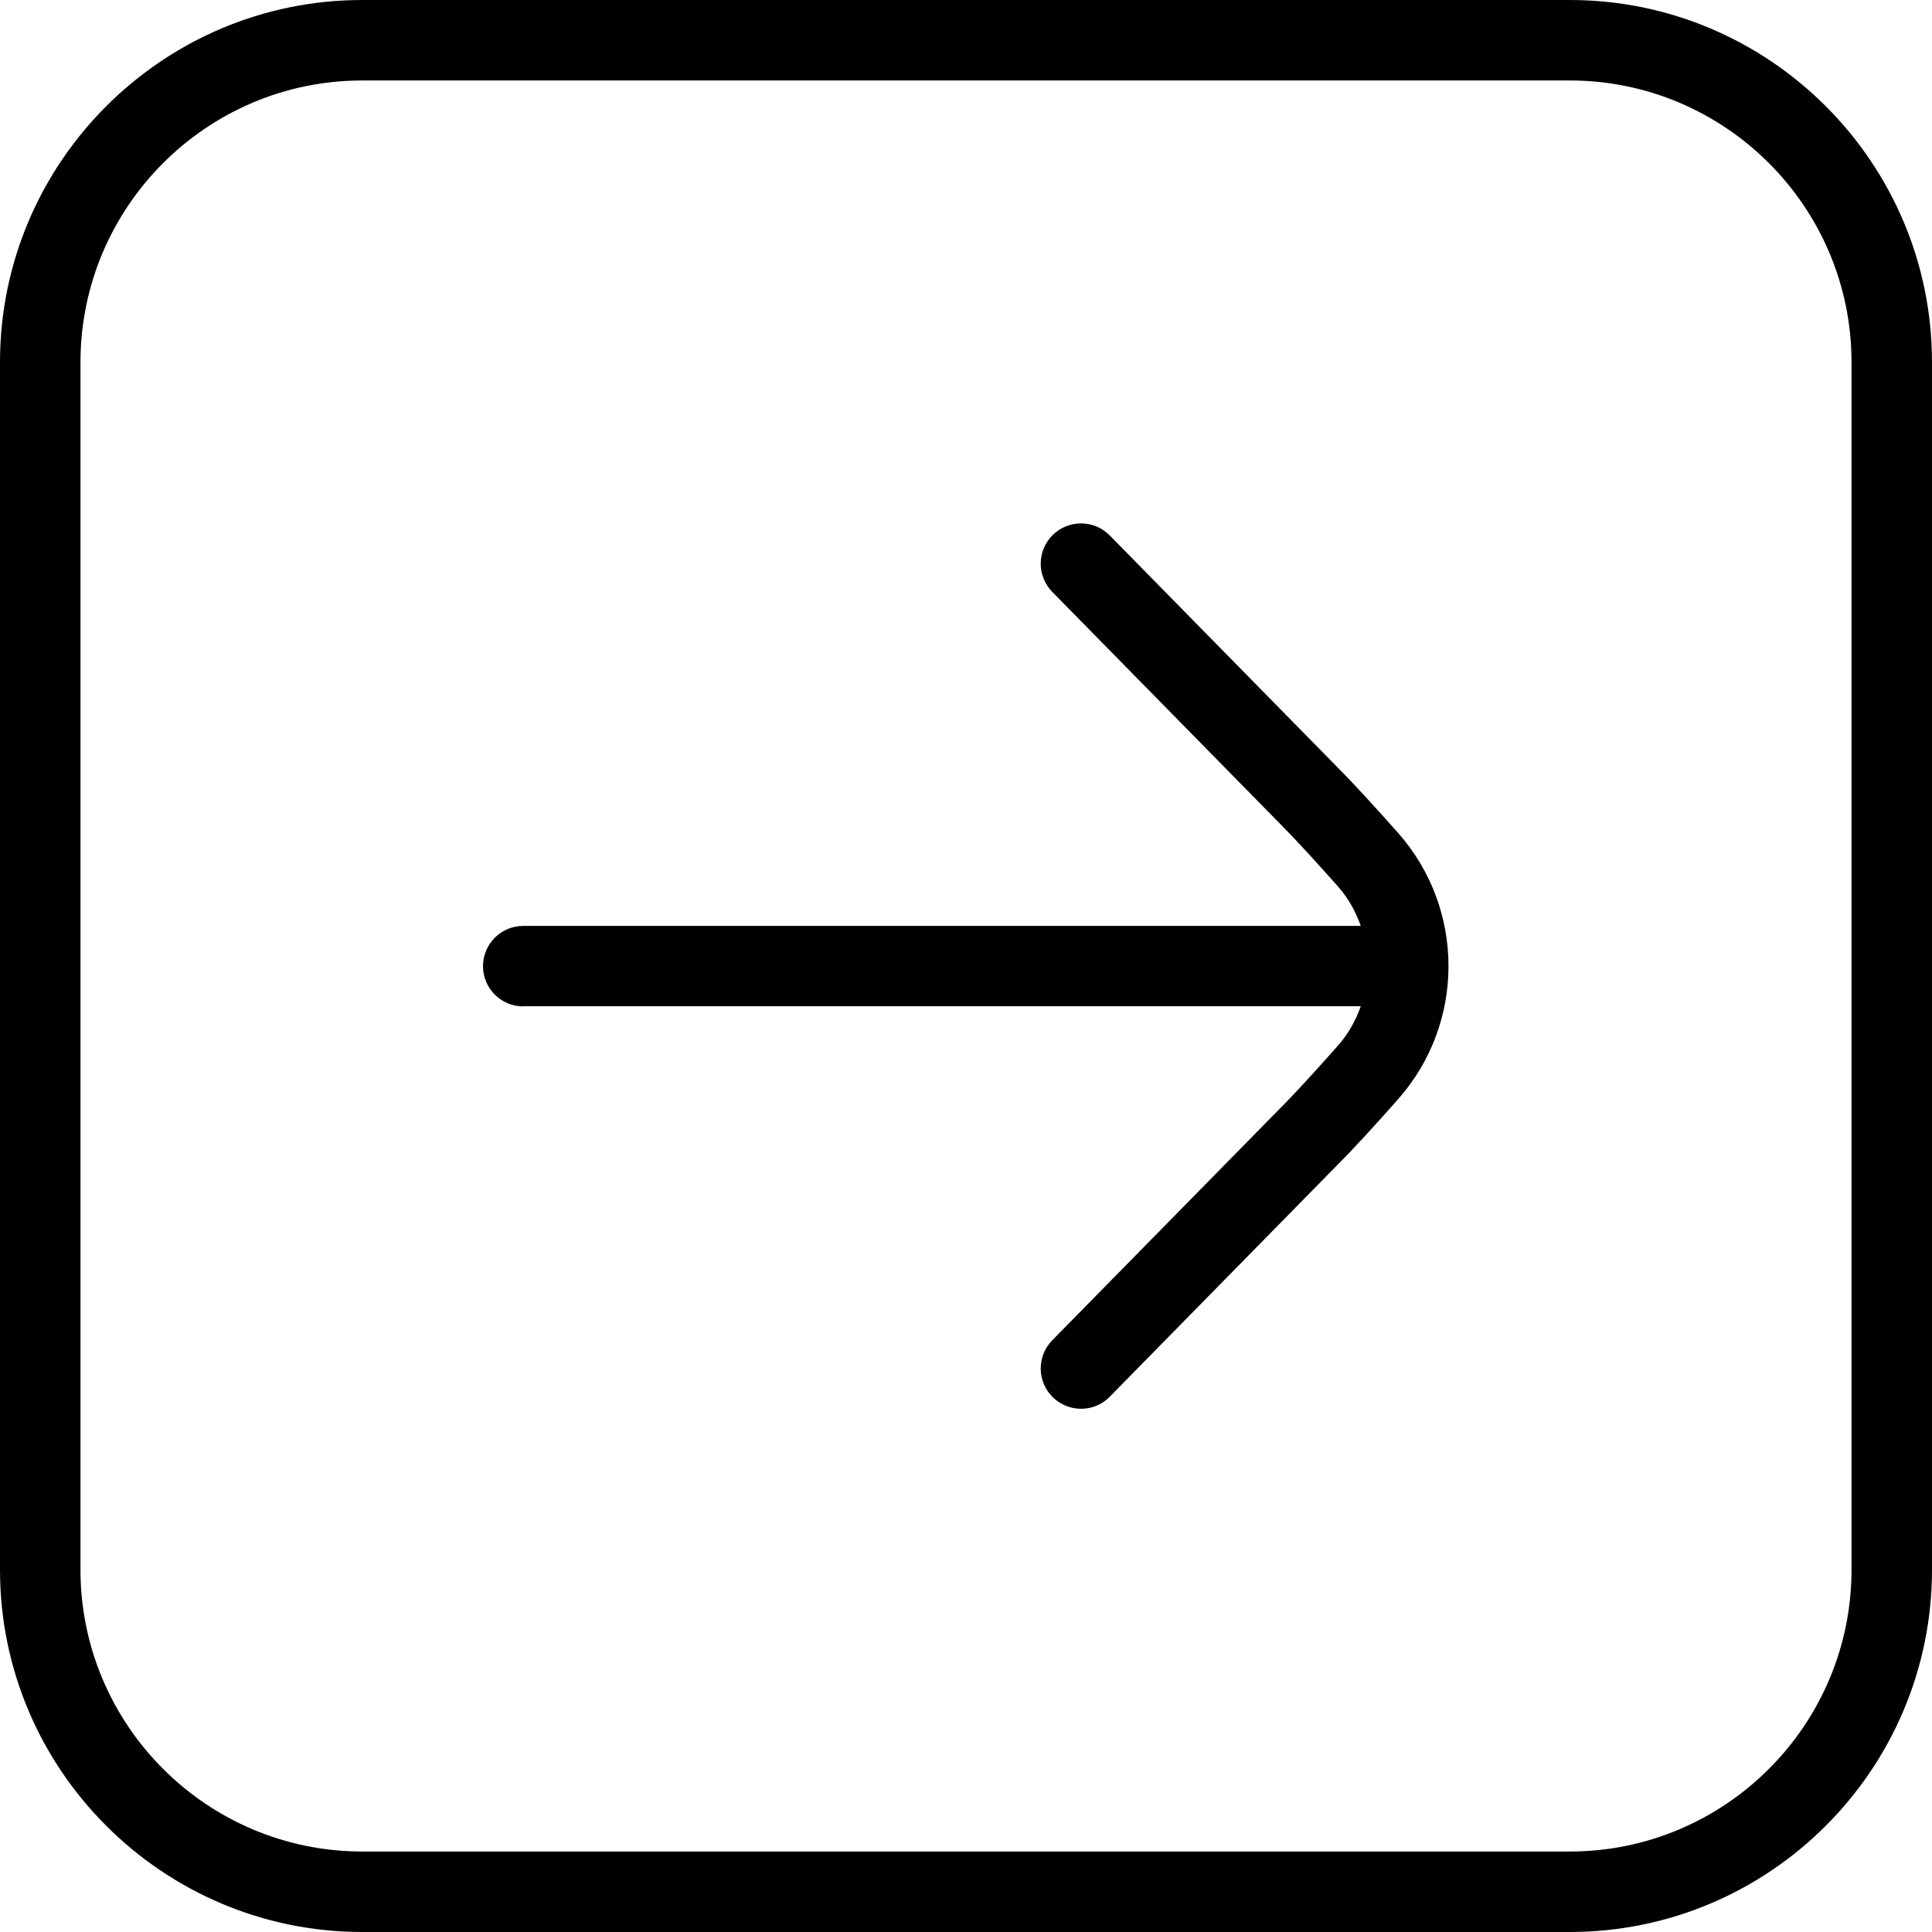 <svg xmlns="http://www.w3.org/2000/svg" width="35" height="35" viewBox="0 0 35 35" fill="none">
          <g clipPath="url(#clip0_58_99)">
          <path d="M6.562 35L28.438 35C32.056 35 35 32.056 35 28.438L35 6.562C35 2.944 32.056 0 28.438 0L6.562 0C2.944 0 0 2.944 0 6.562L0 28.438C0 32.056 2.944 35 6.562 35ZM1.458 6.562C1.458 3.748 3.748 1.458 6.562 1.458L28.438 1.458C31.252 1.458 33.542 3.748 33.542 6.562L33.542 28.438C33.542 31.252 31.252 33.542 28.438 33.542L6.562 33.542C3.748 33.542 1.458 31.252 1.458 28.438L1.458 6.562Z" fill="black"/>
          <path d="M9.479 18.229L24.652 18.229C24.56 18.487 24.426 18.732 24.233 18.948C23.845 19.387 23.465 19.804 23.188 20.081L19.063 24.28C18.78 24.567 18.785 25.029 19.072 25.312C19.361 25.594 19.823 25.591 20.103 25.304L24.223 21.109C24.512 20.821 24.916 20.38 25.325 19.916C26.546 18.54 26.546 16.463 25.325 15.086C24.914 14.623 24.51 14.181 24.227 13.898L20.103 9.699C19.96 9.554 19.772 9.482 19.584 9.482C19.4 9.482 19.215 9.552 19.072 9.691C18.785 9.974 18.78 10.434 19.063 10.723L23.192 14.926C23.465 15.199 23.845 15.616 24.235 16.055C24.426 16.271 24.561 16.516 24.652 16.774L9.479 16.774C9.077 16.774 8.75 17.1 8.75 17.503C8.75 17.905 9.077 18.232 9.479 18.232V18.229Z" fill="black"/>
          </g>
          <defs>
          <clipPath id="clip0_58_99">
          <rect width="35" height="35" fill="white" transform="matrix(-1 0 0 -1 35 35)"/>
          </clipPath>
          </defs>
          </svg>